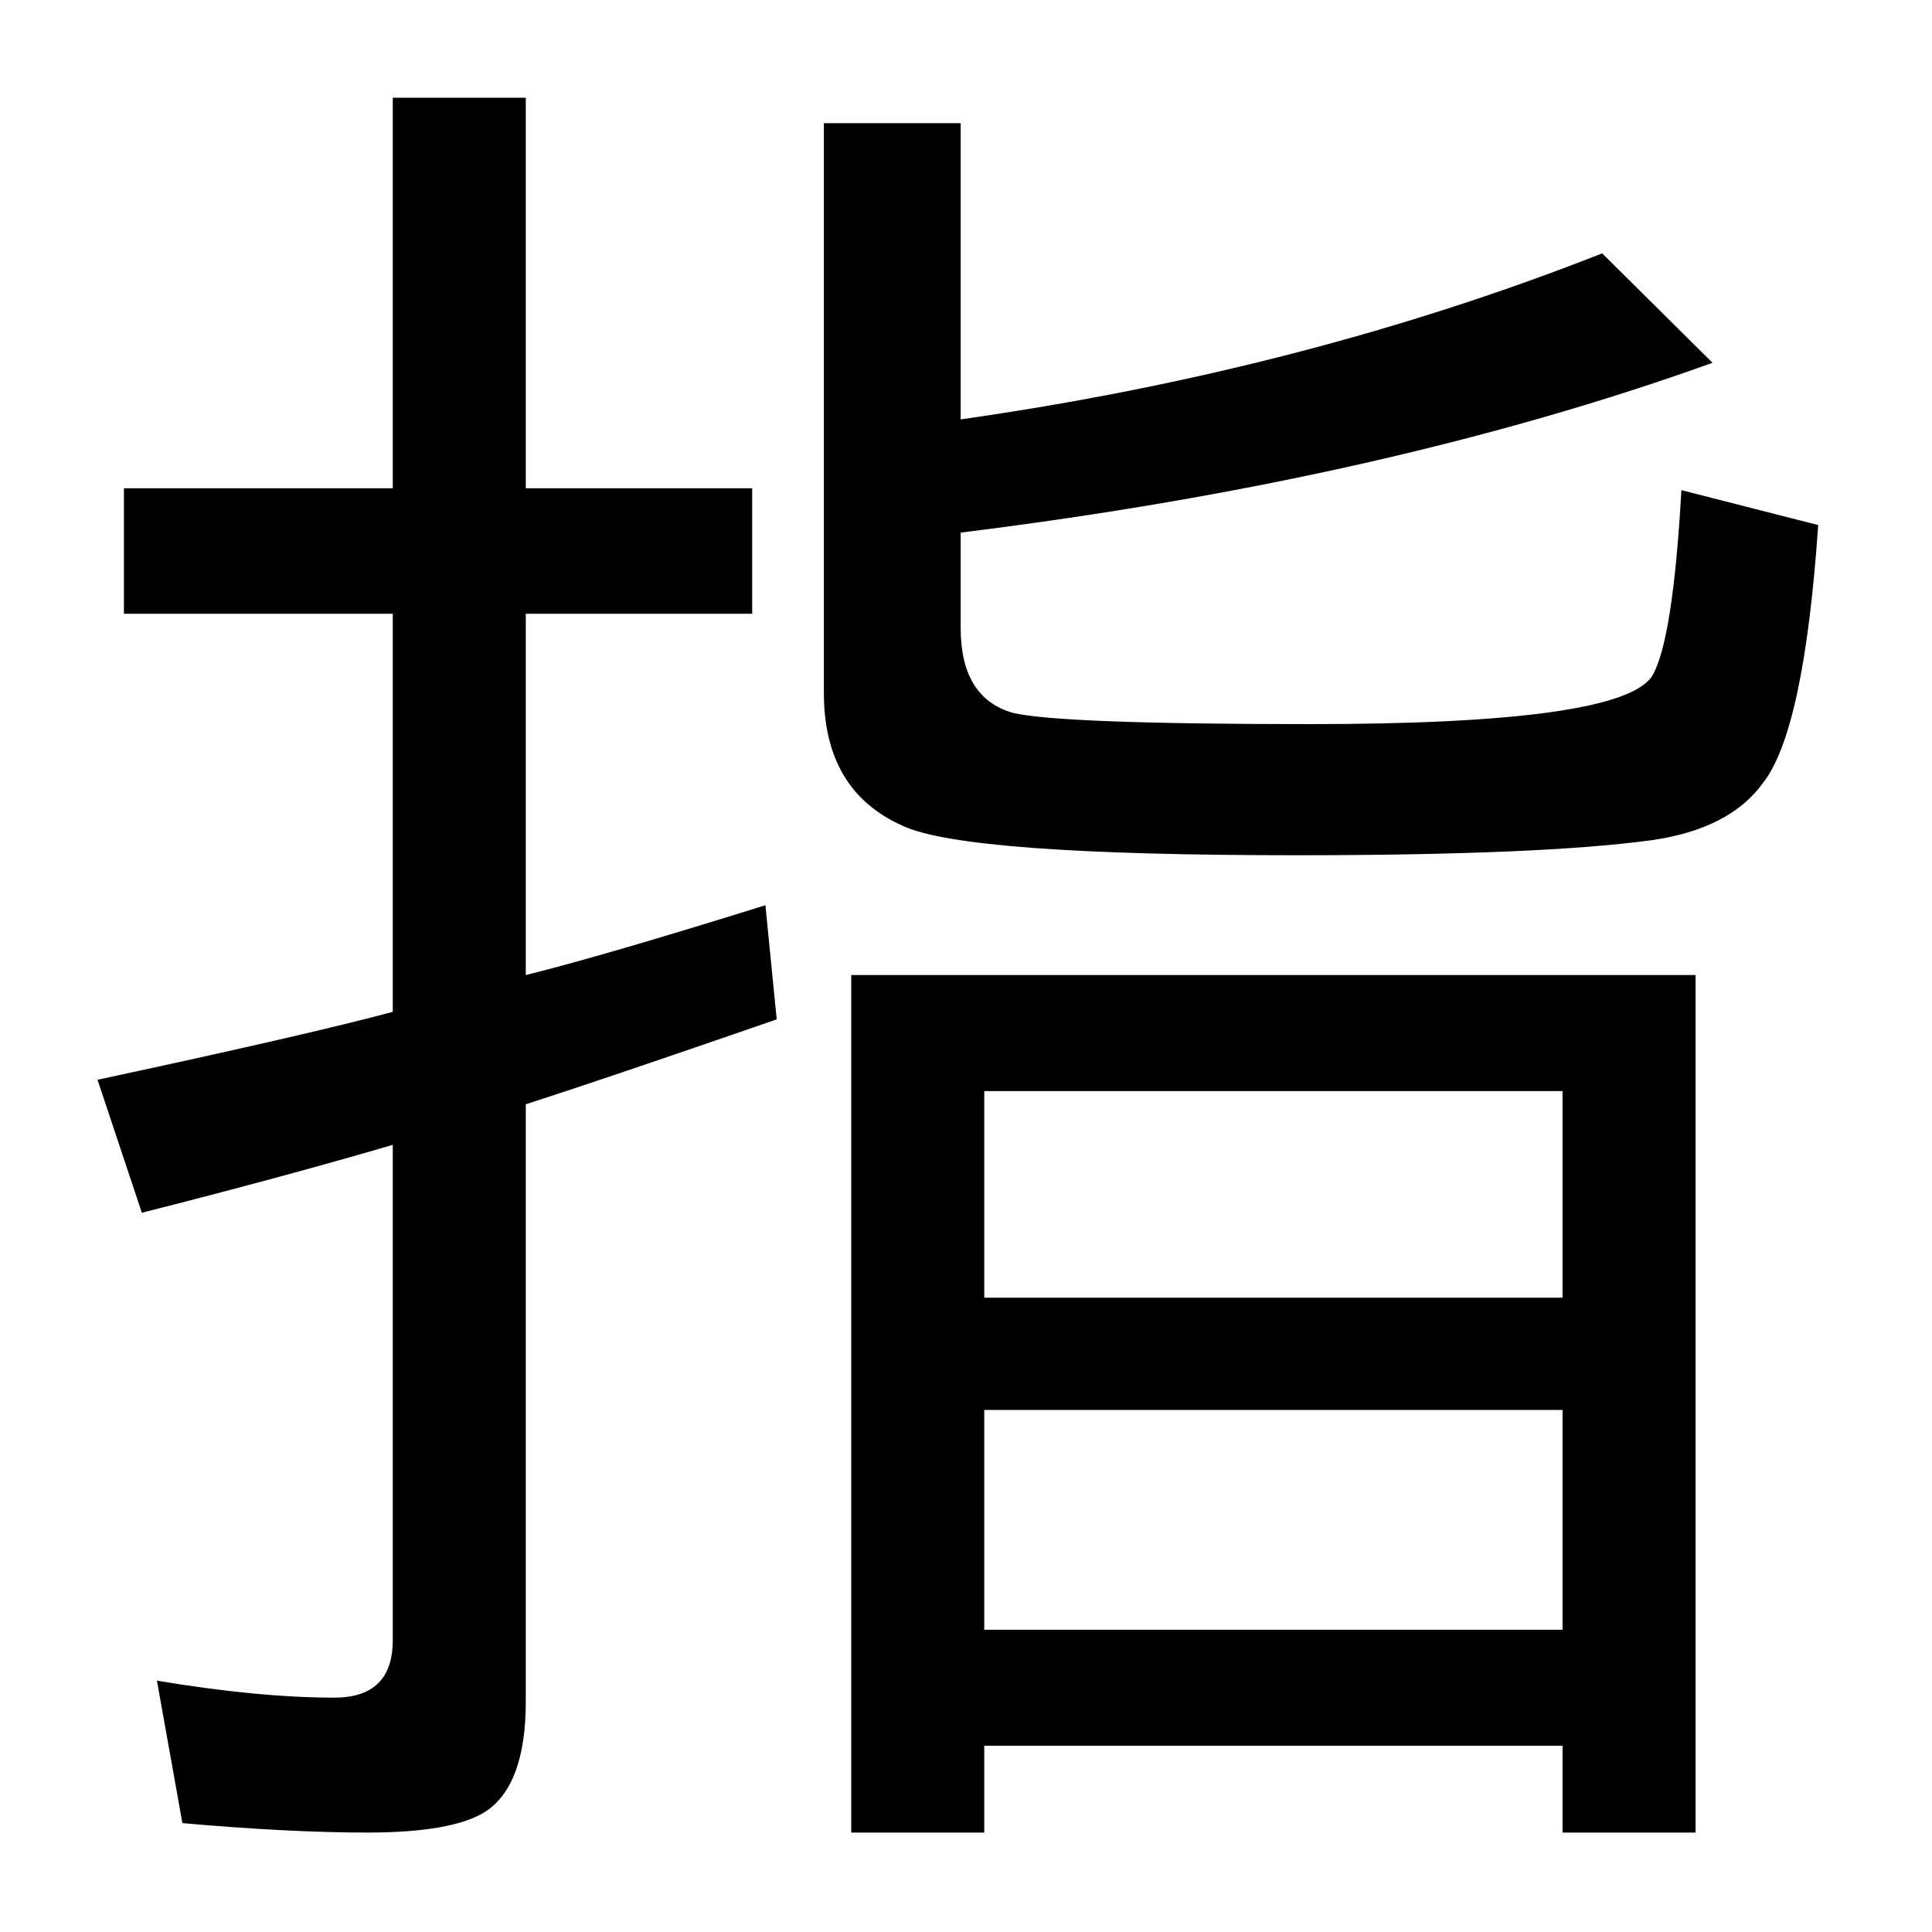 <?xml version="1.0" encoding="UTF-8" standalone="no"?>
<!DOCTYPE svg PUBLIC "-//W3C//DTD SVG 1.1//EN" "http://www.w3.org/Graphics/SVG/1.1/DTD/svg11.dtd">
<svg width="100%" height="100%" viewBox="0 0 100 100" version="1.1" xmlns="http://www.w3.org/2000/svg" xmlns:xlink="http://www.w3.org/1999/xlink" xml:space="preserve" style="fill-rule:evenodd;clip-rule:evenodd;stroke-linejoin:round;stroke-miterlimit:1.414;">
    <g transform="matrix(1,0,0,1,-28.854,39.851)">
        <path d="M49.184,-14.579L49.184,-34.793L56.069,-34.793L56.069,-14.579L67.787,-14.579L67.787,-8.084L56.069,-8.084L56.069,10.617C58.705,9.966 62.84,8.761 68.471,7.004L69.057,12.912C63.035,14.995 58.705,16.46 56.069,17.306L56.069,48.214C56.069,51.112 55.369,53.016 53.969,53.927C52.83,54.643 50.795,55.002 47.866,55.002C45.164,55.002 41.974,54.839 38.295,54.513L36.977,47.14C40.492,47.726 43.552,48.019 46.157,48.019C48.175,48.019 49.184,47.026 49.184,45.041L49.184,19.406C45.408,20.513 41.078,21.684 36.196,22.921L33.901,16.037C41.192,14.474 46.287,13.302 49.184,12.521L49.184,-8.084L35.268,-8.084L35.268,-14.579L49.184,-14.579ZM78.578,-18.143C90.46,-19.836 101.528,-22.7 111.782,-26.737L117.494,-21.073C106.264,-17.036 93.292,-14.107 78.578,-12.284L78.578,-7.352C78.578,-4.943 79.474,-3.478 81.264,-2.957C82.892,-2.567 88.035,-2.371 96.694,-2.371C107.403,-2.371 113.295,-3.202 114.369,-4.862C115.086,-6.066 115.59,-9.273 115.883,-14.481L122.963,-12.674C122.475,-5.545 121.515,-1.086 120.082,0.705C118.943,2.267 117.039,3.244 114.369,3.634C110.561,4.155 104.425,4.416 95.961,4.416C84.568,4.416 77.781,3.911 75.6,2.902C72.866,1.698 71.498,-0.597 71.498,-3.983L71.498,-33.475L78.578,-33.475L78.578,-18.143ZM116.616,10.617L116.616,55.002L109.731,55.002L109.731,50.509L79.799,50.509L79.799,55.002L72.914,55.002L72.914,10.617L116.616,10.617ZM79.799,16.623L79.799,27.316L109.731,27.316L109.731,16.623L79.799,16.623ZM79.799,33.127L79.799,44.504L109.731,44.504L109.731,33.127L79.799,33.127Z" style="fill-rule:nonzero;"/>
    </g>
</svg>
